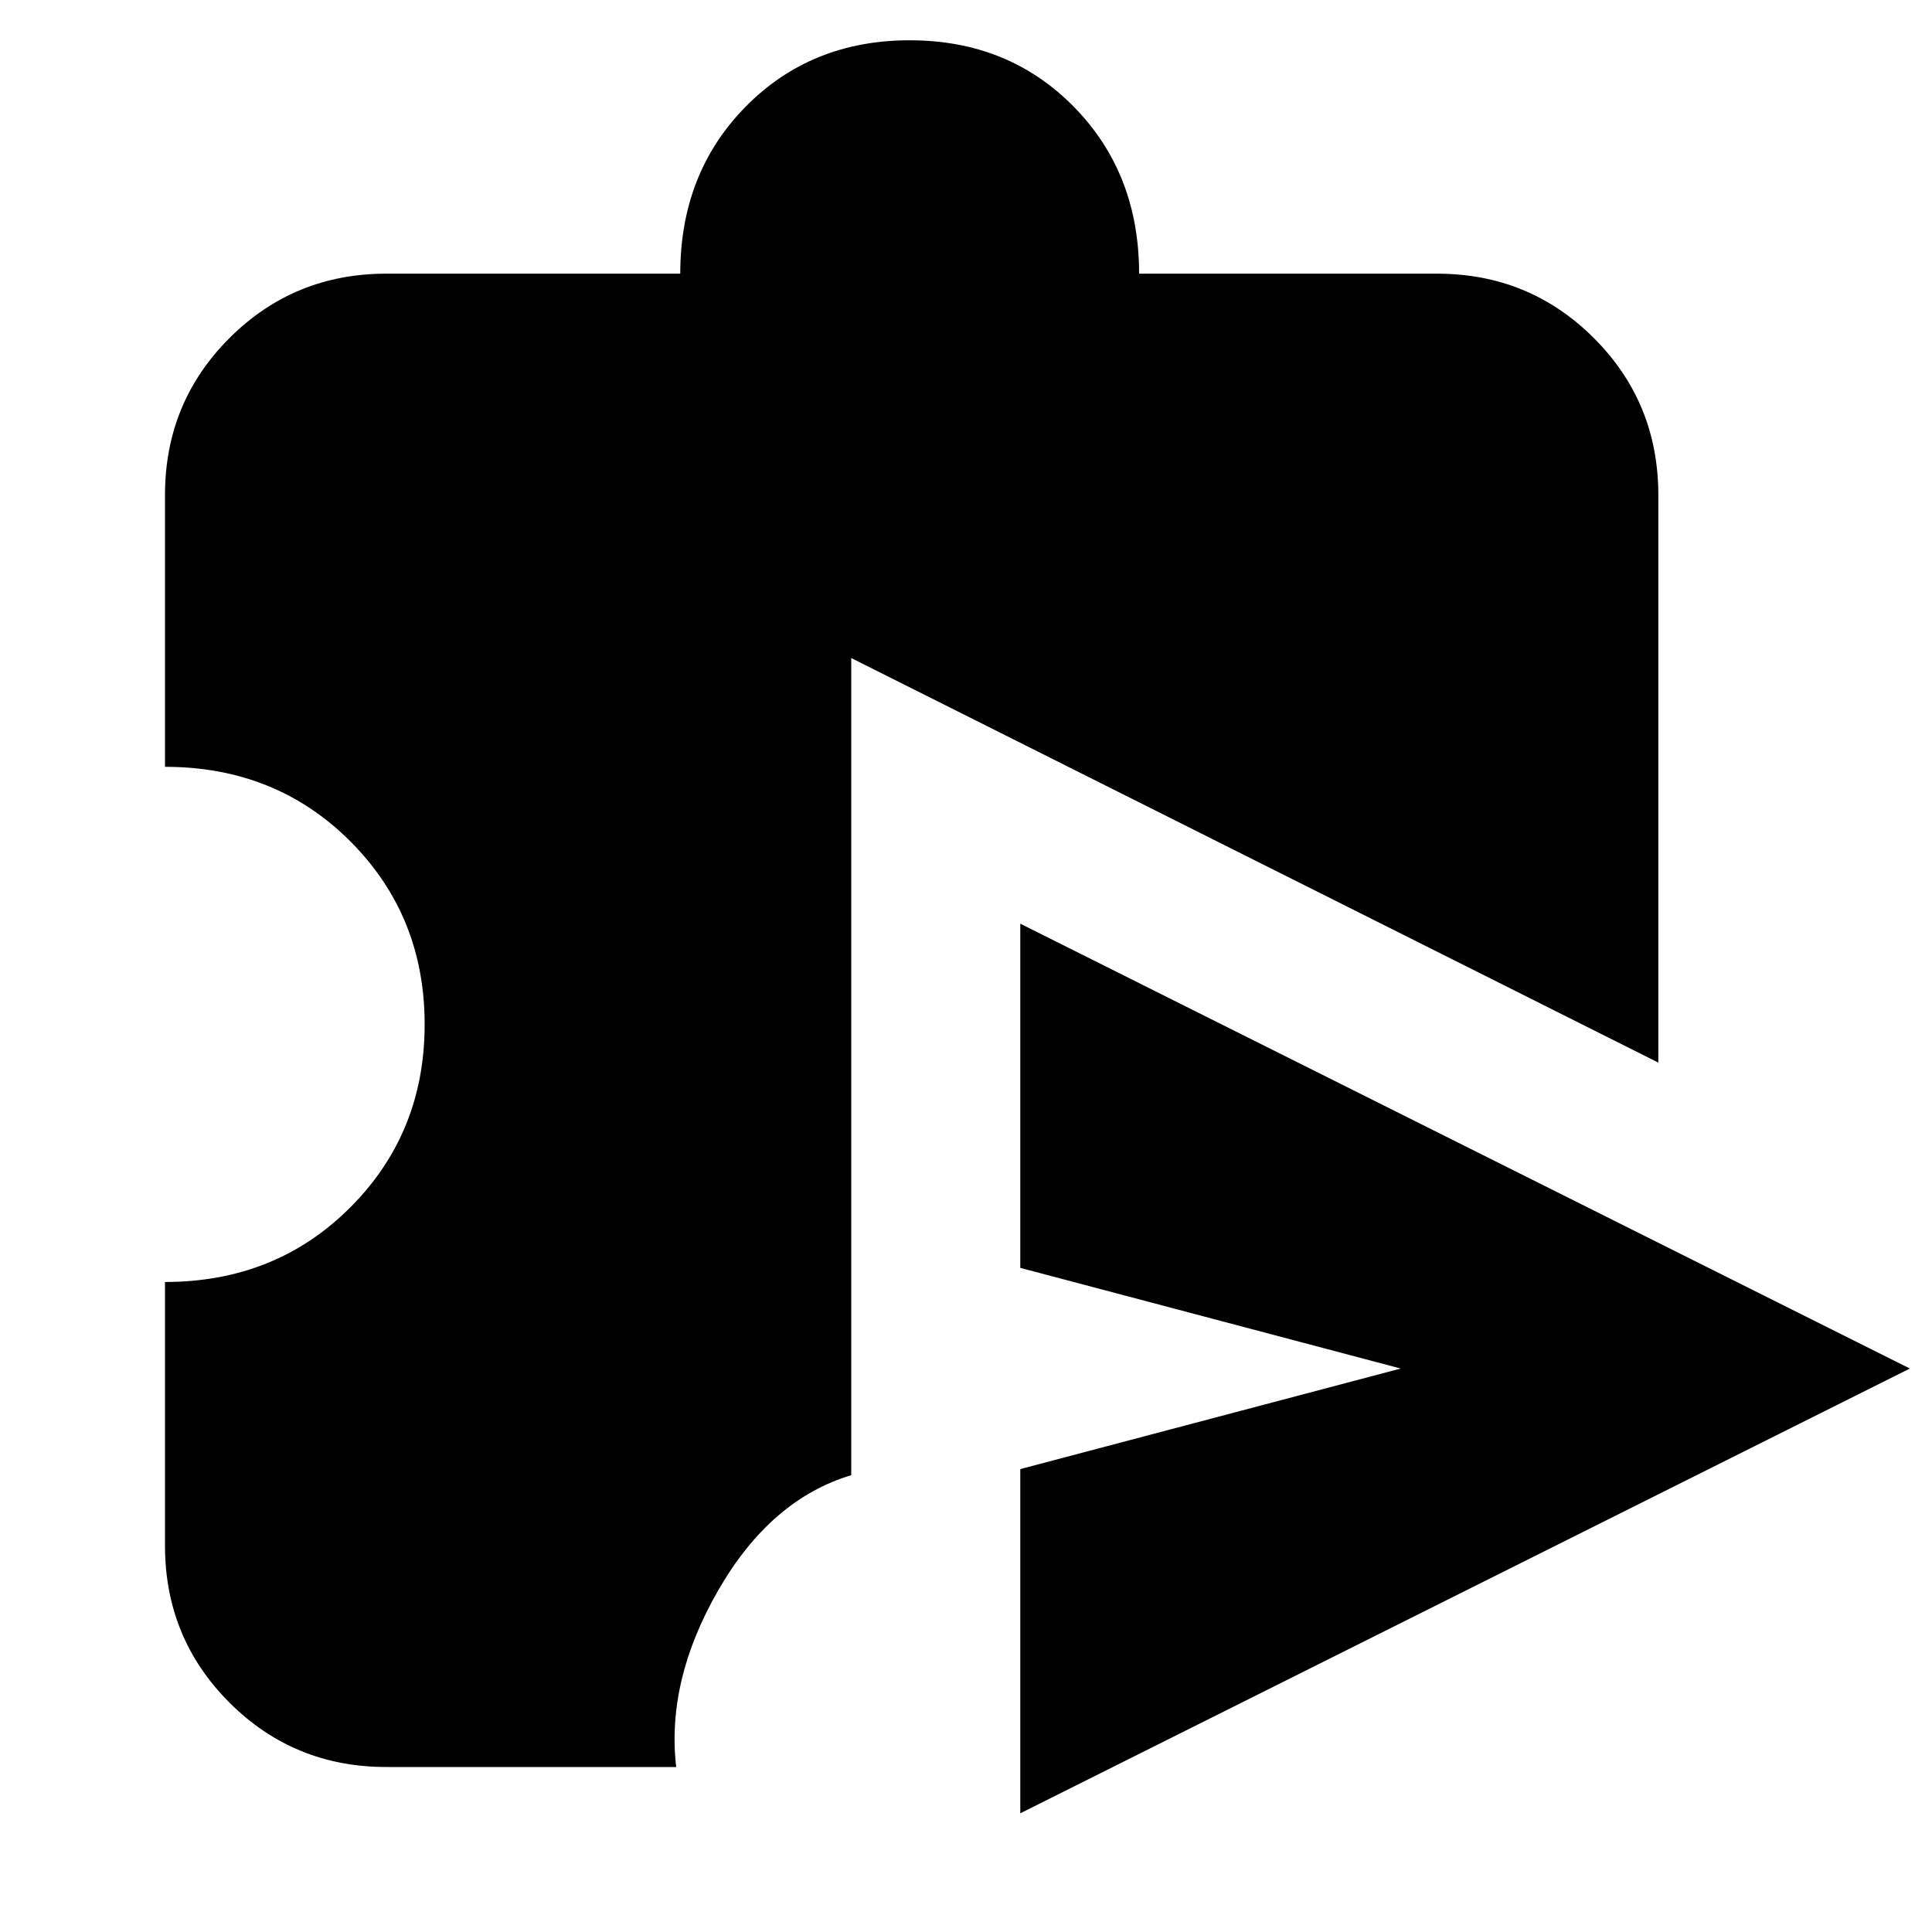 <svg xmlns="http://www.w3.org/2000/svg" height="20" width="20"><path d="M10.562 18.771v-3.563l3.938-1.041-3.938-1.042V9.562l9.209 4.605ZM4 18.292q-.958 0-1.625-.667T1.708 16v-2.729q1.146 0 1.917-.771.771-.771.771-1.896t-.771-1.896q-.771-.77-1.917-.77V5.125q0-.958.667-1.625T4 2.833h3.042q0-1.041.677-1.729.677-.687 1.698-.687t1.698.687q.677.688.677 1.729h3.083q.958 0 1.625.667t.667 1.625V11L8.812 6.812v8.459q-.833.25-1.374 1.187-.542.938-.438 1.834Z"/></svg>